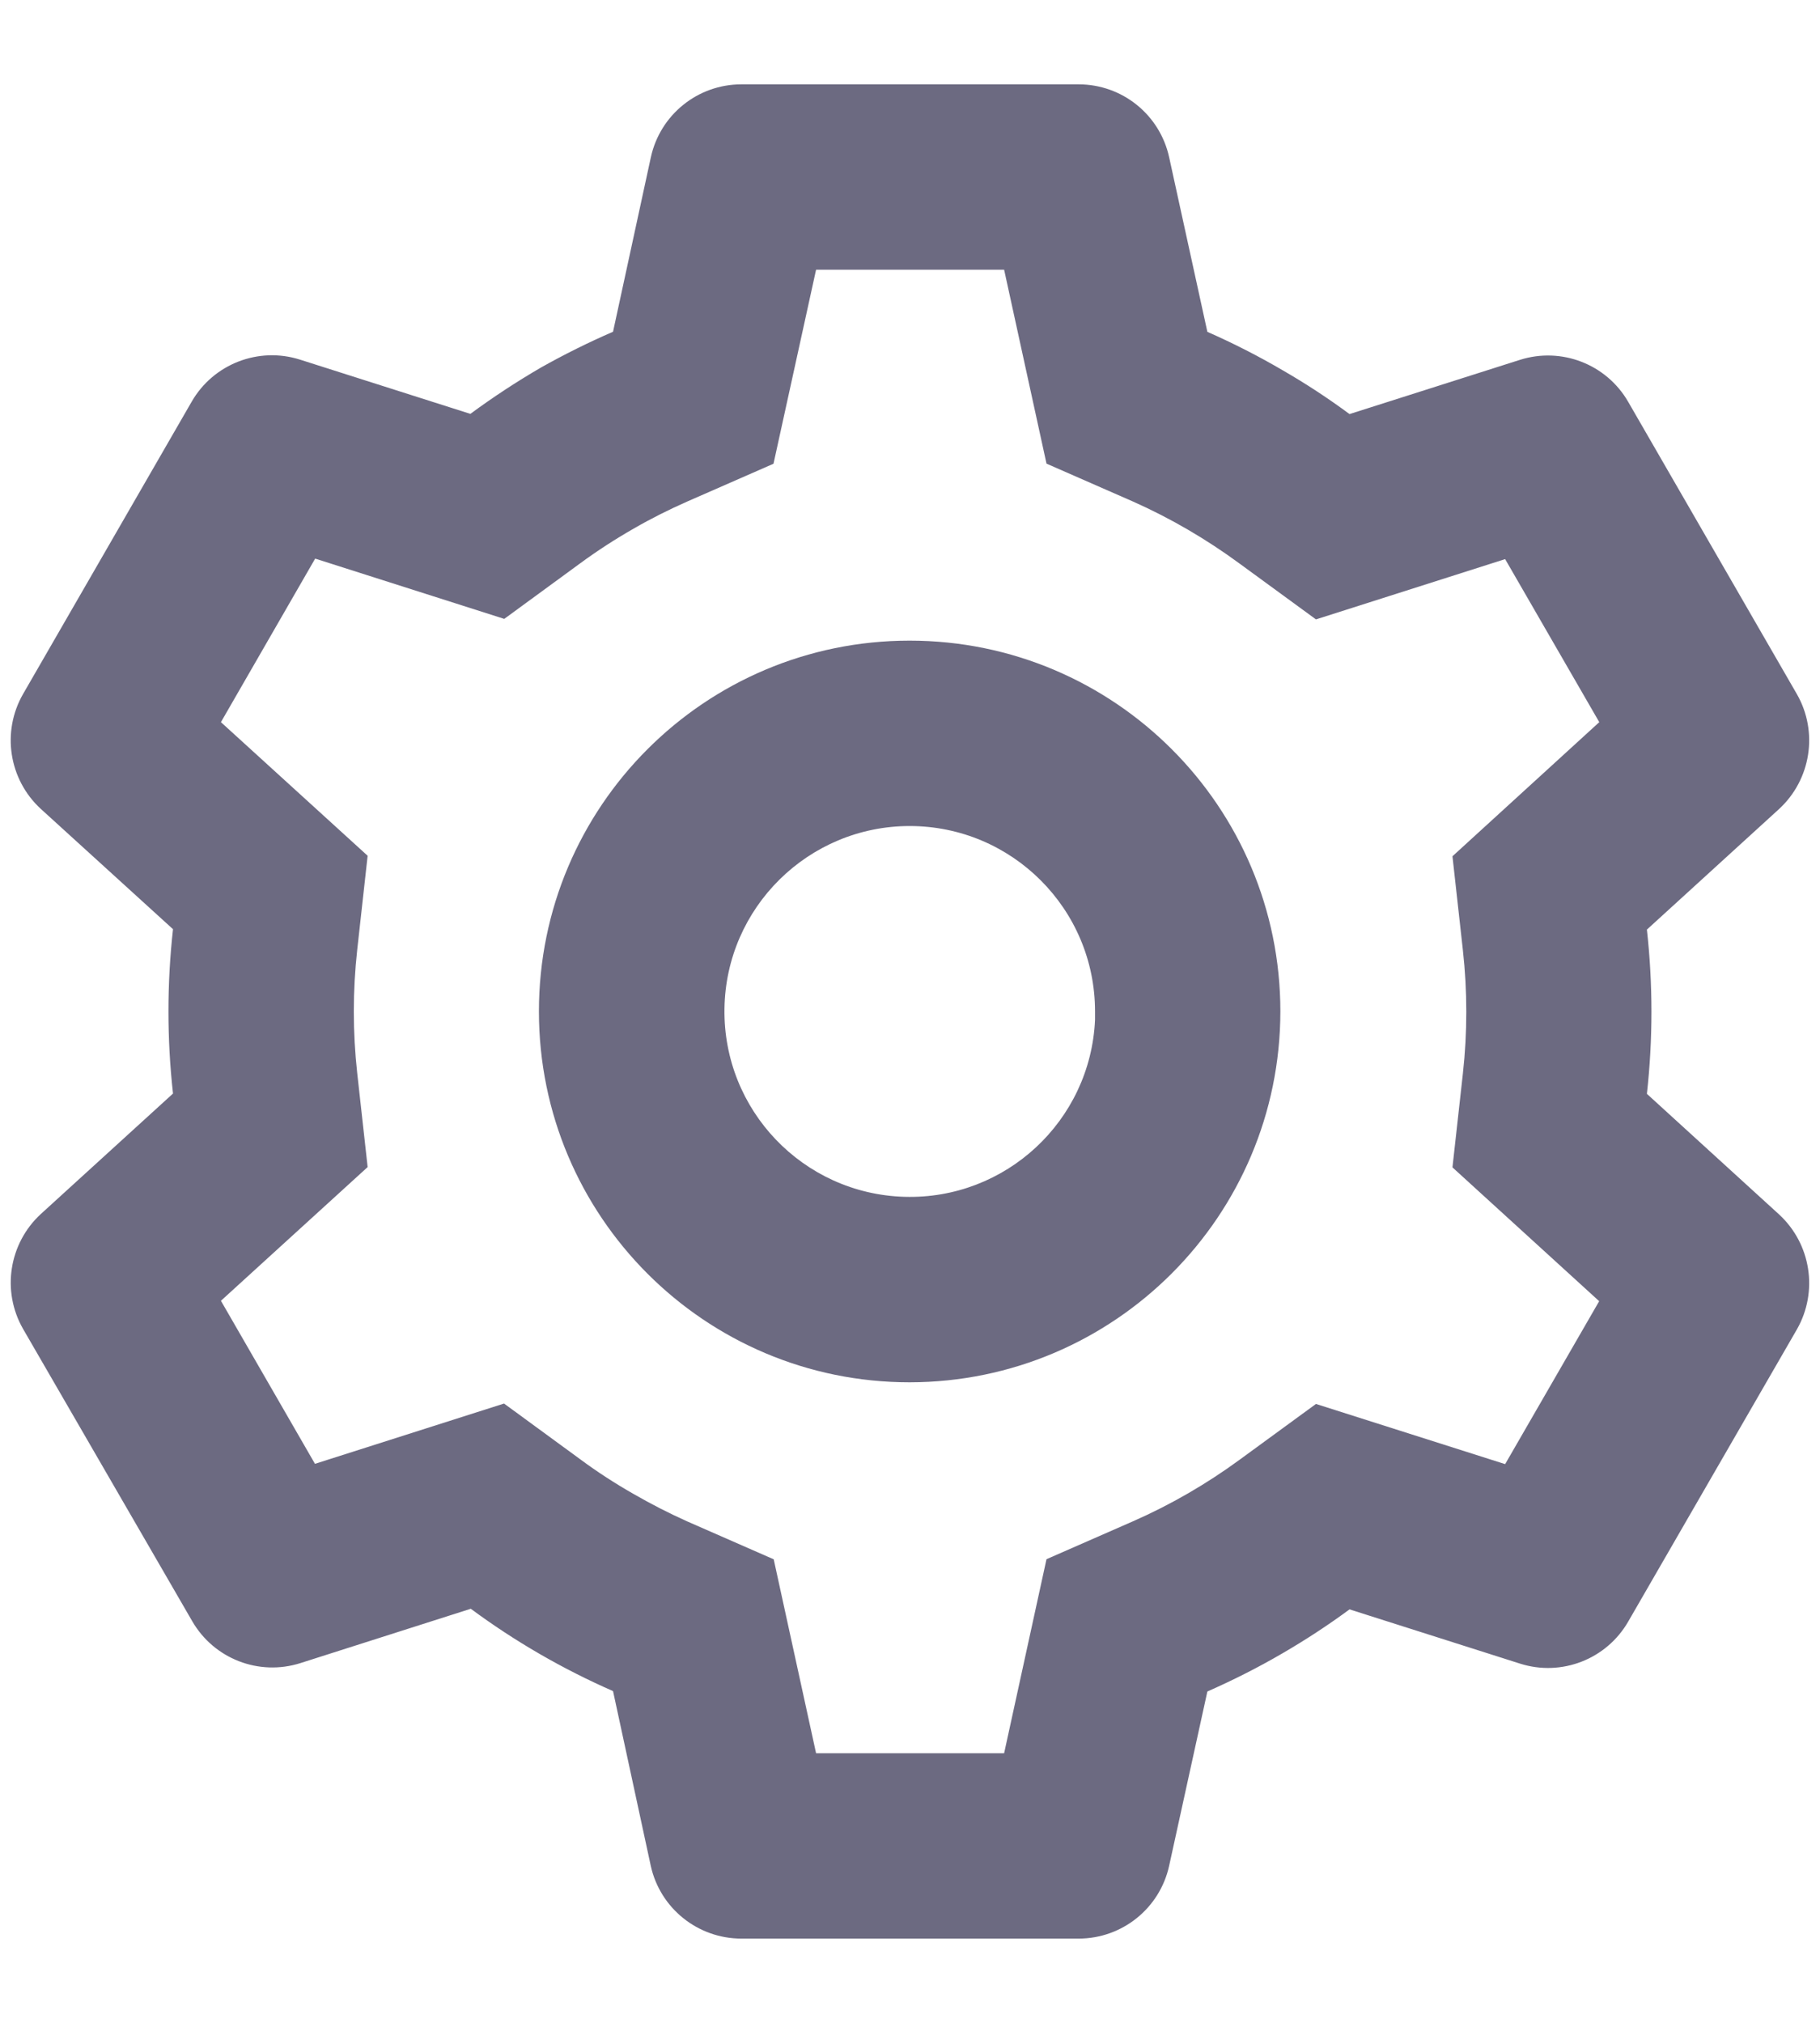 <svg width="18" height="20" viewBox="0 0 18 20" fill="none" xmlns="http://www.w3.org/2000/svg">
<path d="M10.668 19.167H7.332C6.901 19.167 6.528 18.867 6.436 18.447L6.063 16.72C5.565 16.502 5.093 16.229 4.656 15.906L2.972 16.443C2.561 16.574 2.115 16.401 1.9 16.027L0.228 13.139C0.014 12.765 0.088 12.294 0.404 12.003L1.711 10.812C1.651 10.272 1.651 9.727 1.711 9.187L0.404 7.998C0.087 7.707 0.014 7.235 0.228 6.862L1.896 3.971C2.111 3.598 2.558 3.425 2.968 3.556L4.652 4.092C4.876 3.927 5.109 3.774 5.35 3.634C5.581 3.504 5.819 3.386 6.063 3.28L6.437 1.555C6.529 1.134 6.901 0.834 7.332 0.834H10.668C11.099 0.834 11.471 1.134 11.563 1.555L11.941 3.281C12.198 3.394 12.449 3.522 12.691 3.664C12.918 3.795 13.137 3.939 13.347 4.094L15.032 3.558C15.442 3.428 15.888 3.6 16.103 3.973L17.772 6.864C17.985 7.237 17.911 7.708 17.595 7.999L16.288 9.191C16.348 9.731 16.348 10.275 16.288 10.815L17.595 12.007C17.911 12.298 17.985 12.769 17.772 13.143L16.103 16.033C15.888 16.406 15.442 16.579 15.032 16.448L13.347 15.912C13.134 16.069 12.912 16.214 12.683 16.347C12.443 16.487 12.195 16.612 11.941 16.724L11.563 18.447C11.471 18.867 11.099 19.167 10.668 19.167ZM4.985 13.877L5.737 14.427C5.906 14.552 6.083 14.667 6.266 14.771C6.438 14.87 6.615 14.961 6.796 15.042L7.652 15.417L8.071 17.334H9.931L10.35 15.416L11.206 15.041C11.579 14.877 11.933 14.672 12.262 14.431L13.015 13.881L14.886 14.476L15.816 12.865L14.365 11.542L14.468 10.615C14.513 10.209 14.513 9.799 14.468 9.394L14.365 8.466L15.817 7.14L14.886 5.528L13.015 6.124L12.262 5.574C11.933 5.332 11.579 5.125 11.206 4.959L10.35 4.584L9.931 2.667H8.071L7.65 4.585L6.796 4.959C6.615 5.039 6.437 5.128 6.266 5.227C6.084 5.331 5.908 5.445 5.739 5.569L4.987 6.119L3.117 5.523L2.185 7.14L3.636 8.461L3.533 9.39C3.488 9.796 3.488 10.205 3.533 10.611L3.636 11.539L2.185 12.861L3.115 14.473L4.985 13.877ZM8.996 13.667C6.971 13.667 5.33 12.025 5.33 10C5.33 7.975 6.971 6.334 8.996 6.334C11.021 6.334 12.663 7.975 12.663 10C12.661 12.024 11.02 13.665 8.996 13.667ZM8.996 8.167C7.995 8.168 7.179 8.973 7.165 9.974C7.151 10.976 7.943 11.803 8.944 11.833C9.945 11.863 10.785 11.083 10.83 10.083V10.45V10C10.83 8.988 10.009 8.167 8.996 8.167Z" fill="#6C6A81"/>
</svg>
